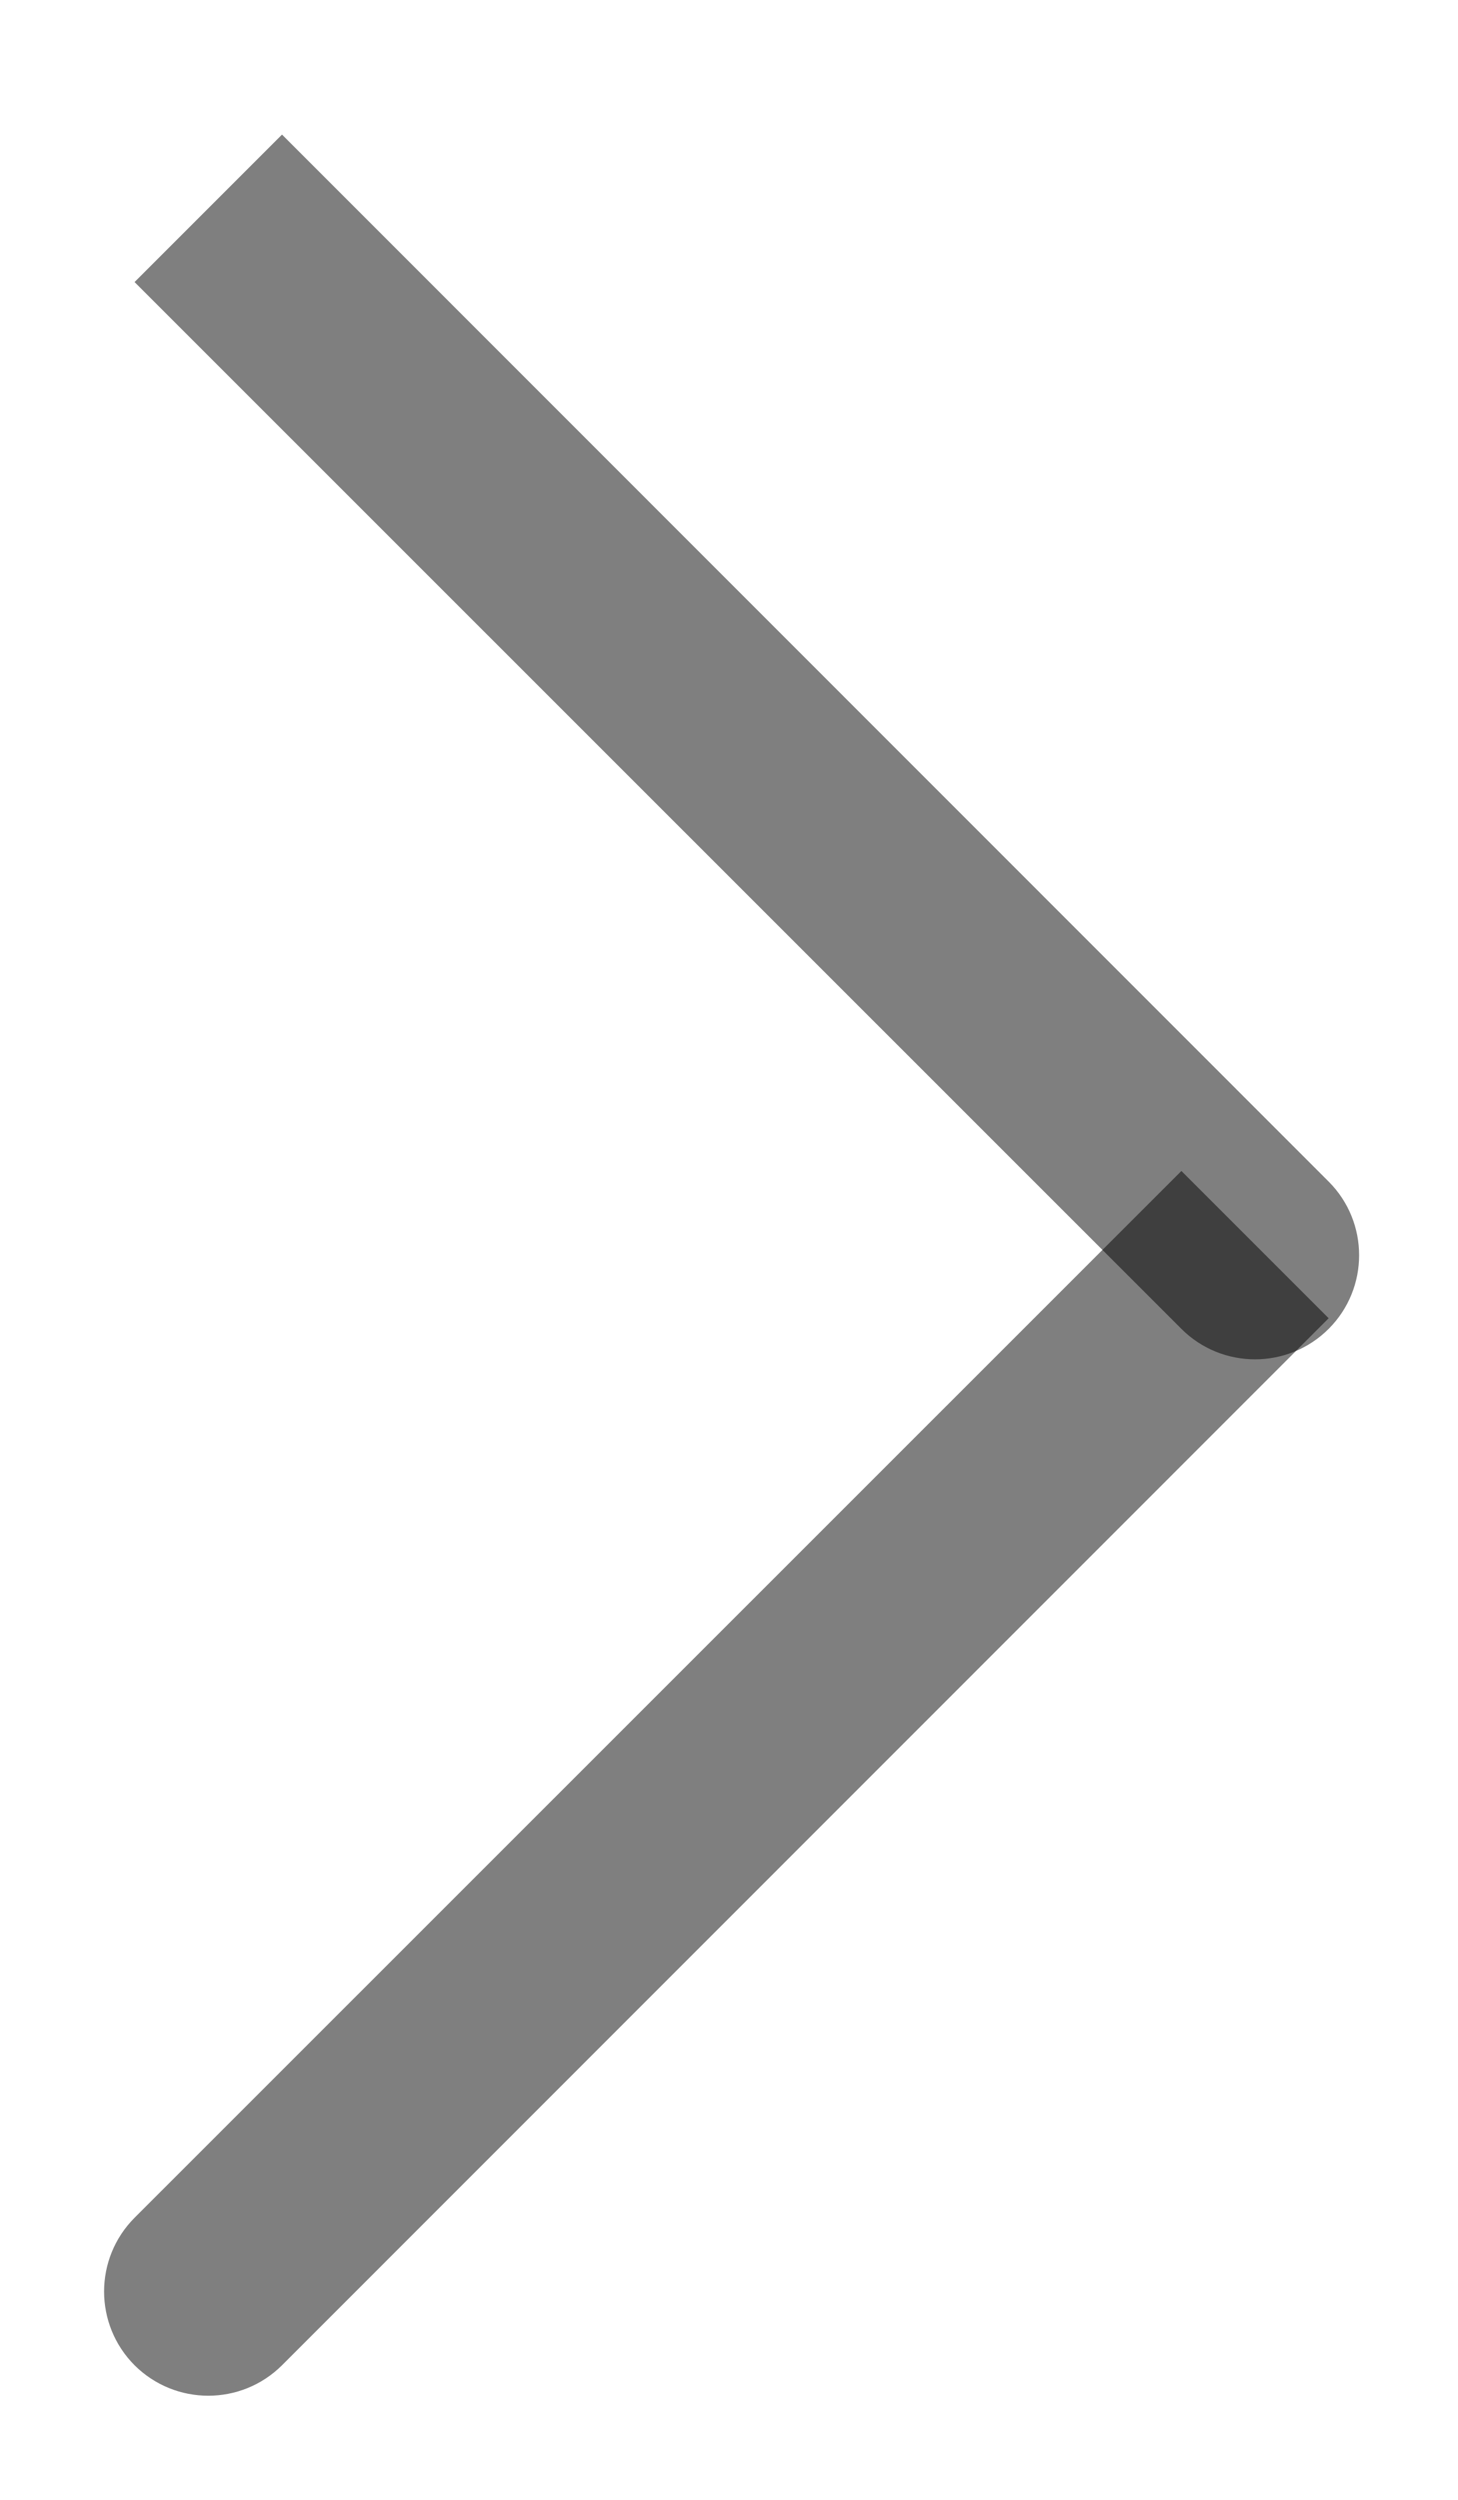 <svg width="7" height="12" viewBox="0 0 7 12" fill="none" xmlns="http://www.w3.org/2000/svg">
<path d="M1.354 11.354C1.158 11.549 0.842 11.549 0.646 11.354C0.451 11.158 0.451 10.842 0.646 10.646L1.354 11.354ZM0.646 10.646L5.672 5.621L6.379 6.328L1.354 11.354L0.646 10.646Z" fill="black" fill-opacity="0.5"/>
<path d="M5.672 6.379C5.867 6.574 6.184 6.574 6.379 6.379C6.574 6.184 6.574 5.867 6.379 5.672L5.672 6.379ZM0.646 1.354L5.672 6.379L6.379 5.672L1.354 0.646L0.646 1.354Z" fill="black" fill-opacity="0.5"/>
</svg>
